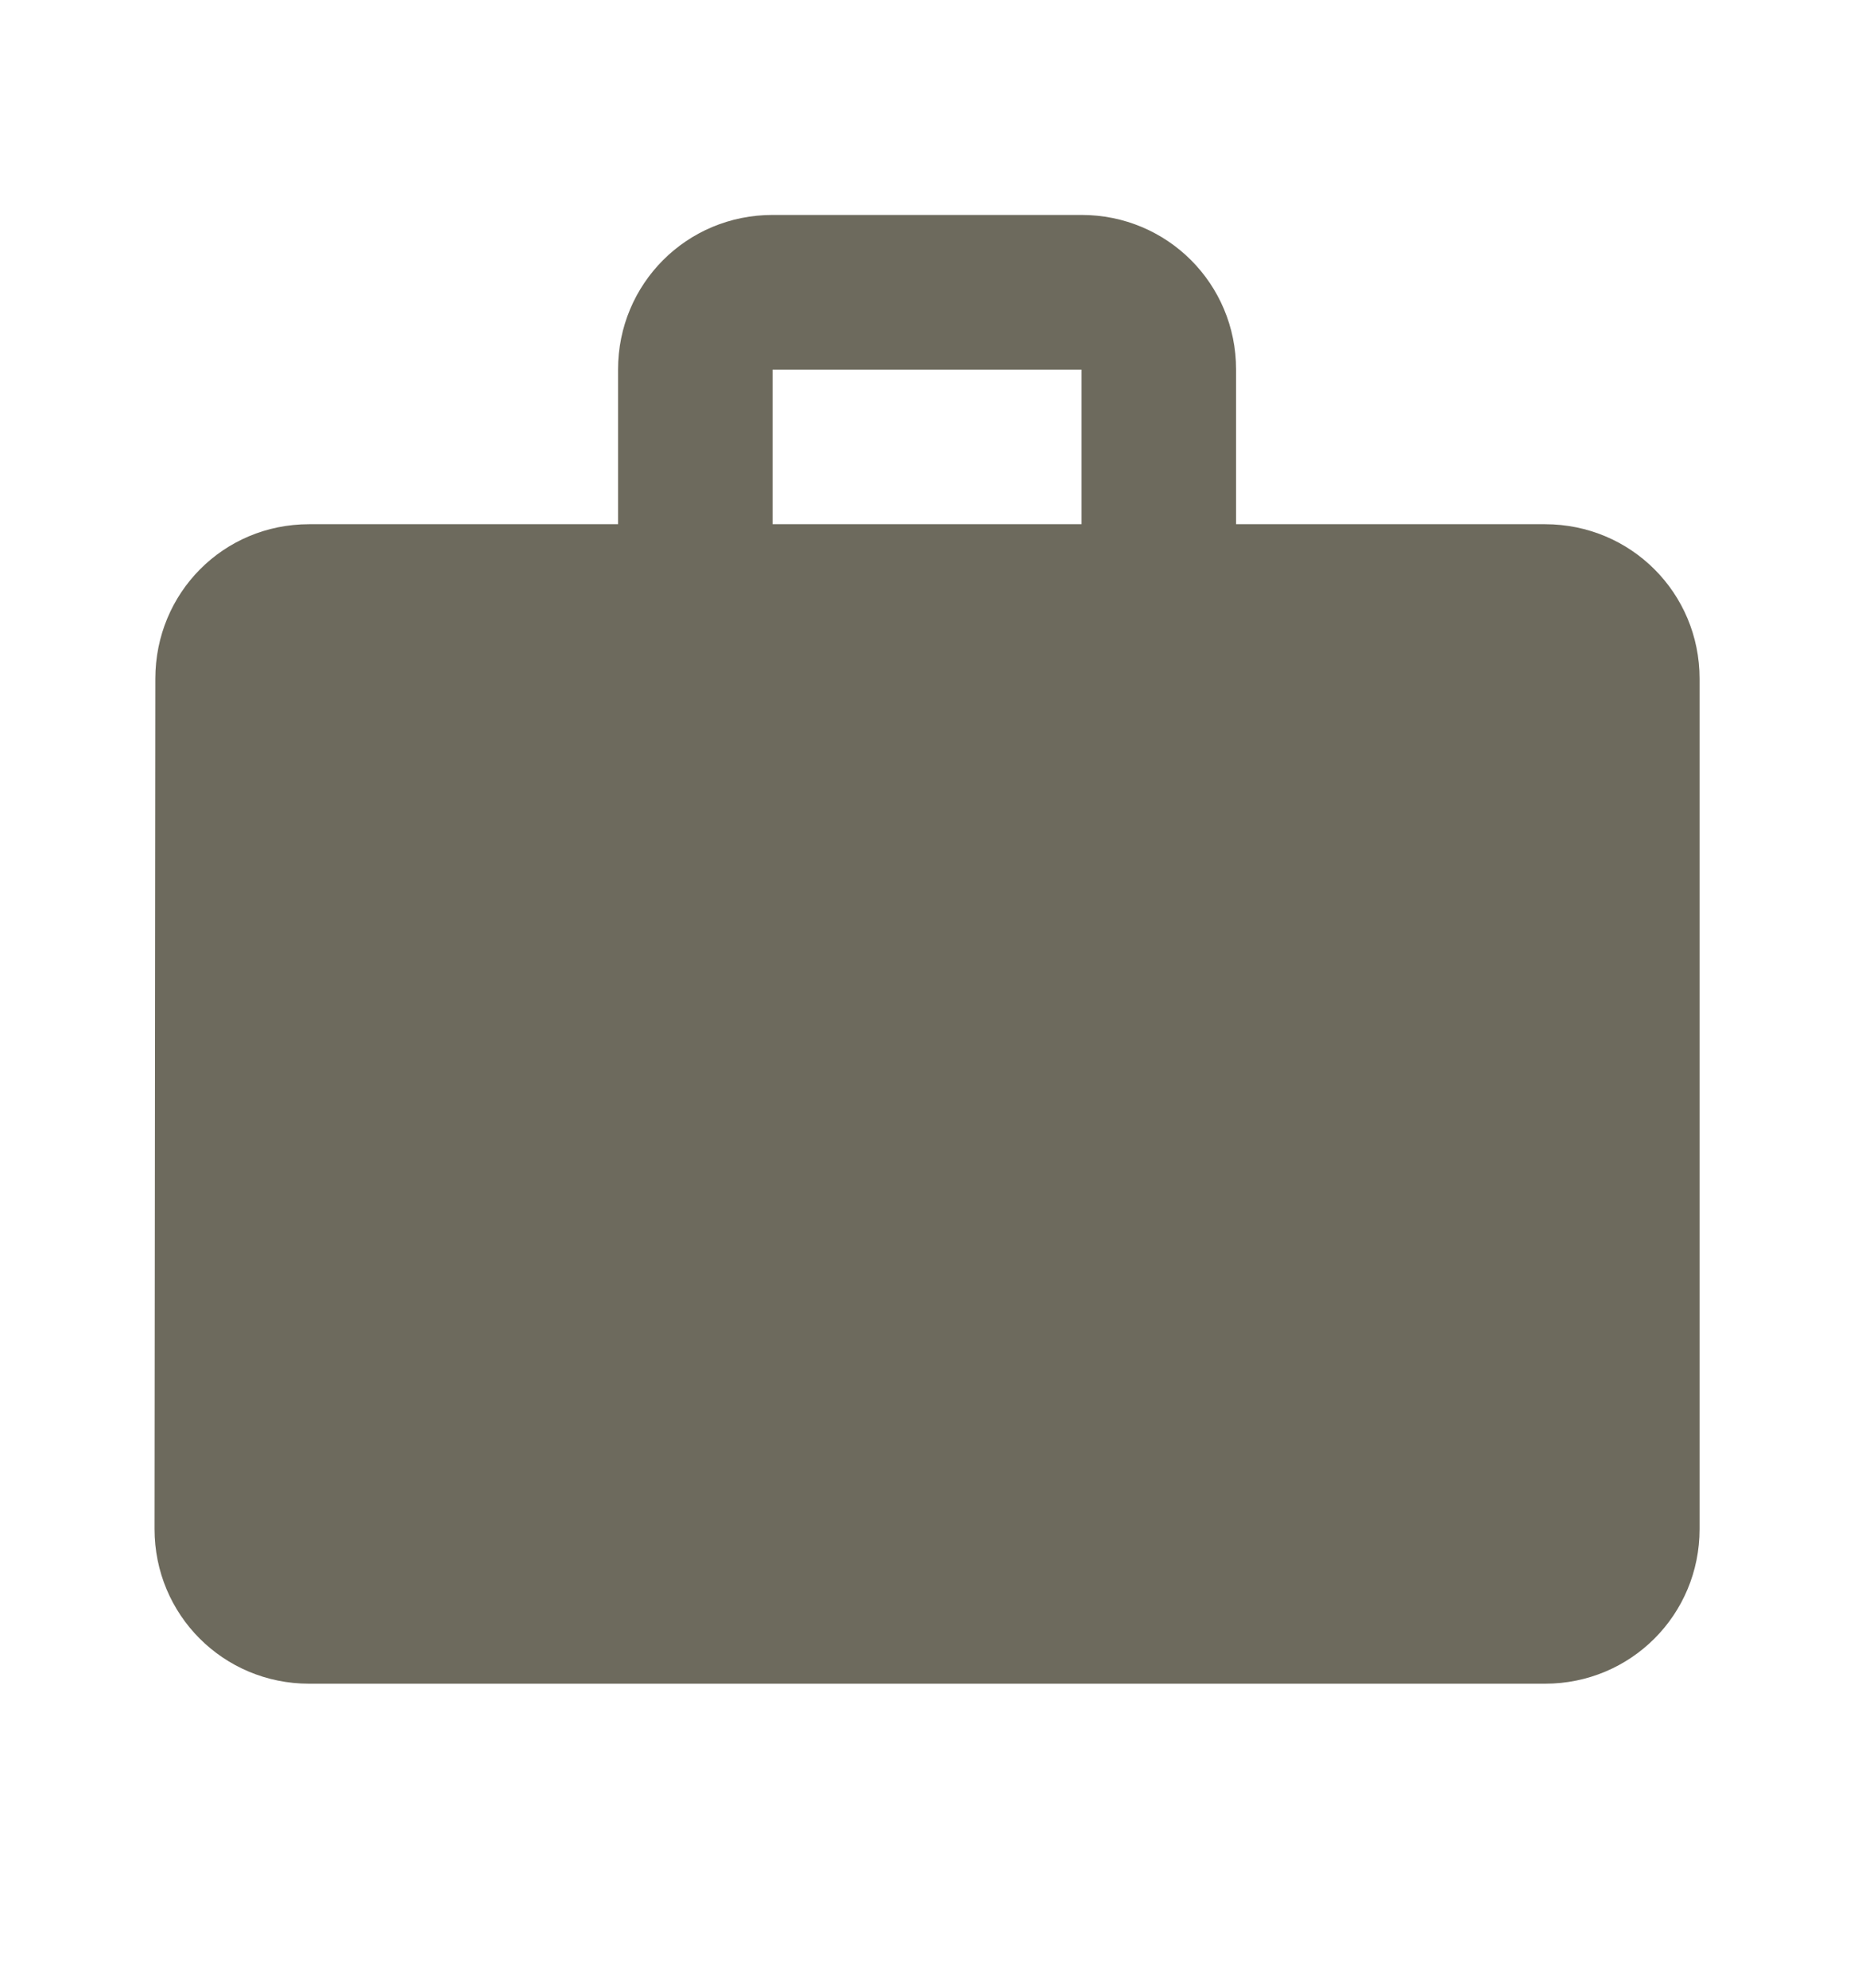 <svg width="14" height="15" viewBox="0 0 14 15" fill="none" xmlns="http://www.w3.org/2000/svg">
<g clip-path="url(#clip0_115_4399)">
<path d="M11.667 3.956H9.334V2.789C9.334 2.141 8.814 1.622 8.167 1.622H5.834C5.186 1.622 4.667 2.141 4.667 2.789V3.956H2.334C1.686 3.956 1.173 4.475 1.173 5.122L1.167 11.539C1.167 12.186 1.686 12.706 2.334 12.706H11.667C12.315 12.706 12.834 12.186 12.834 11.539V5.122C12.834 4.475 12.315 3.956 11.667 3.956ZM8.167 3.956H5.834V2.789H8.167V3.956Z" fill="#6D6A5D"/>
</g>
<defs>
<clipPath id="clip0_115_4399">
<rect width="14" height="14" fill="white" transform="translate(0 0.456)"/>
</clipPath>
</defs>
</svg>
